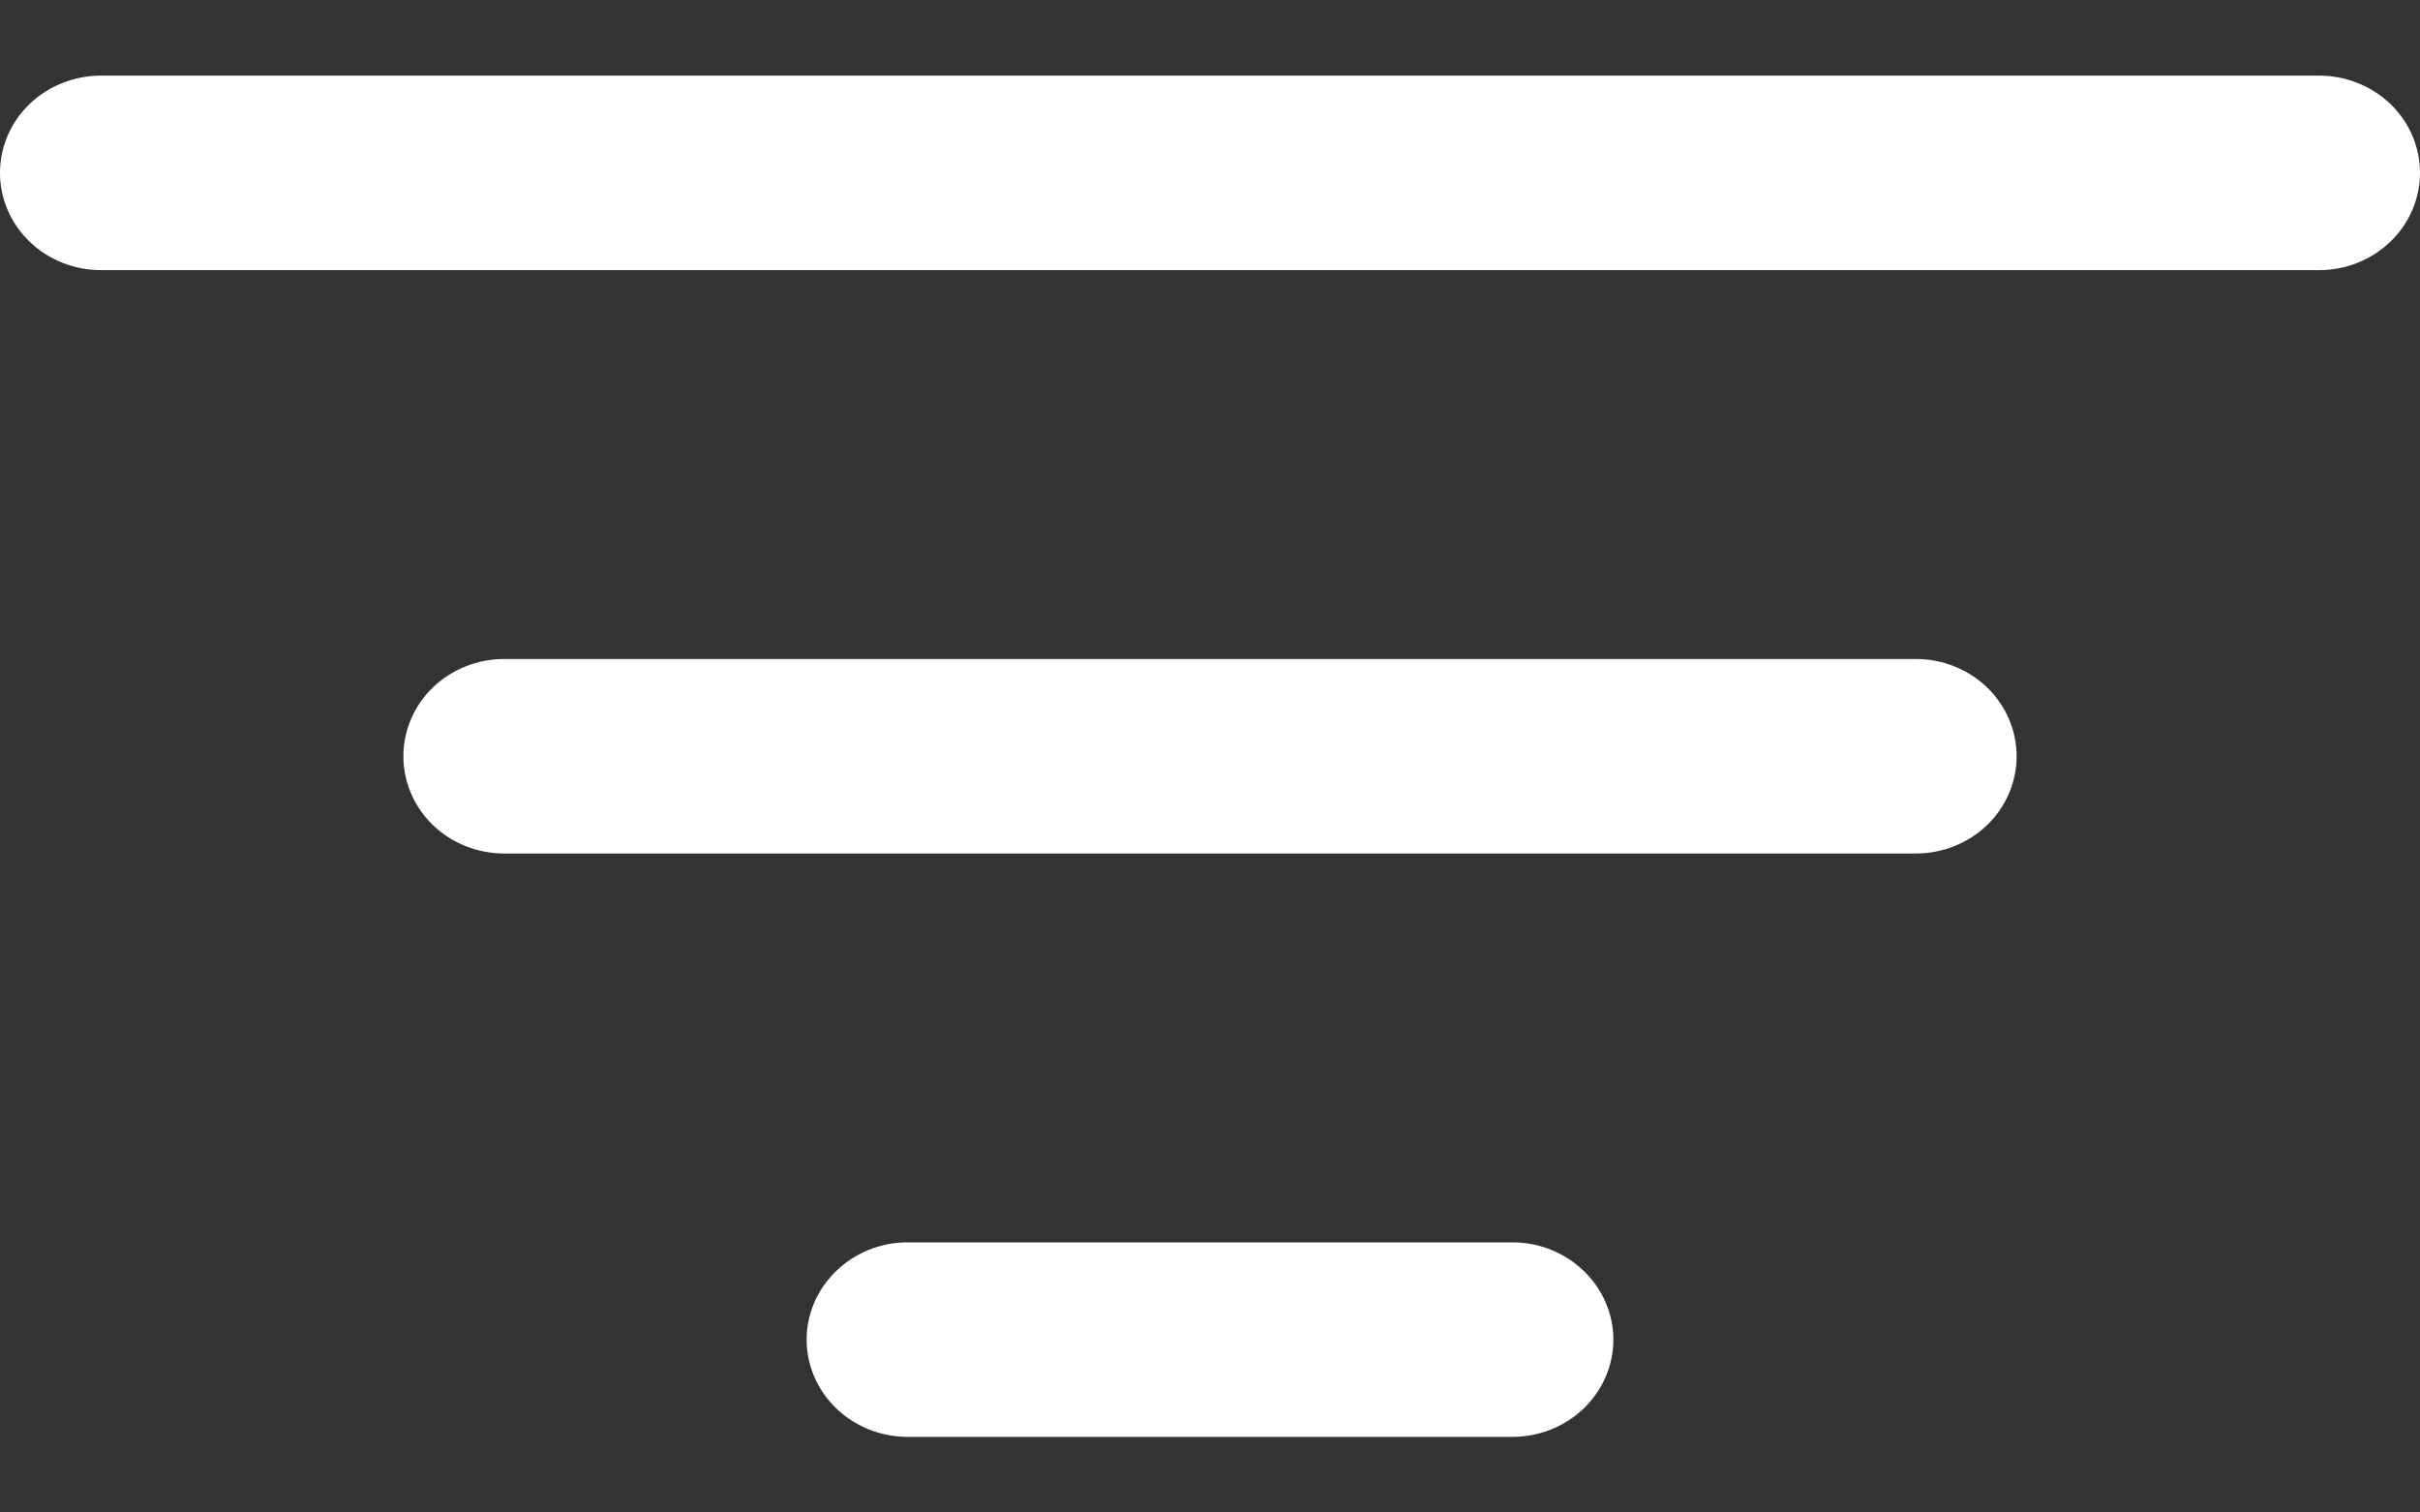 <svg width="16" height="10" viewBox="0 0 16 10" fill="none" xmlns="http://www.w3.org/2000/svg">
<rect x="0" y="0" width="16" height="10" fill="#333333" stroke="none"/>
<path d="M5.333 8.857C5.333 8.687 5.404 8.523 5.529 8.403C5.654 8.282 5.823 8.214 6 8.214H10C10.177 8.214 10.346 8.282 10.471 8.403C10.596 8.523 10.667 8.687 10.667 8.857C10.667 9.028 10.596 9.191 10.471 9.312C10.346 9.432 10.177 9.5 10 9.5H6C5.823 9.5 5.654 9.432 5.529 9.312C5.404 9.191 5.333 9.028 5.333 8.857ZM2.667 5C2.667 4.83 2.737 4.666 2.862 4.545C2.987 4.425 3.157 4.357 3.333 4.357H12.667C12.844 4.357 13.013 4.425 13.138 4.545C13.263 4.666 13.333 4.83 13.333 5C13.333 5.17 13.263 5.334 13.138 5.455C13.013 5.575 12.844 5.643 12.667 5.643H3.333C3.157 5.643 2.987 5.575 2.862 5.455C2.737 5.334 2.667 5.17 2.667 5ZM0 1.143C0 0.972 0.07 0.809 0.195 0.688C0.32 0.568 0.49 0.5 0.667 0.5H15.333C15.51 0.5 15.68 0.568 15.805 0.688C15.93 0.809 16 0.972 16 1.143C16 1.313 15.93 1.477 15.805 1.597C15.68 1.718 15.51 1.786 15.333 1.786H0.667C0.49 1.786 0.32 1.718 0.195 1.597C0.07 1.477 0 1.313 0 1.143Z" fill="white"/>
</svg>
